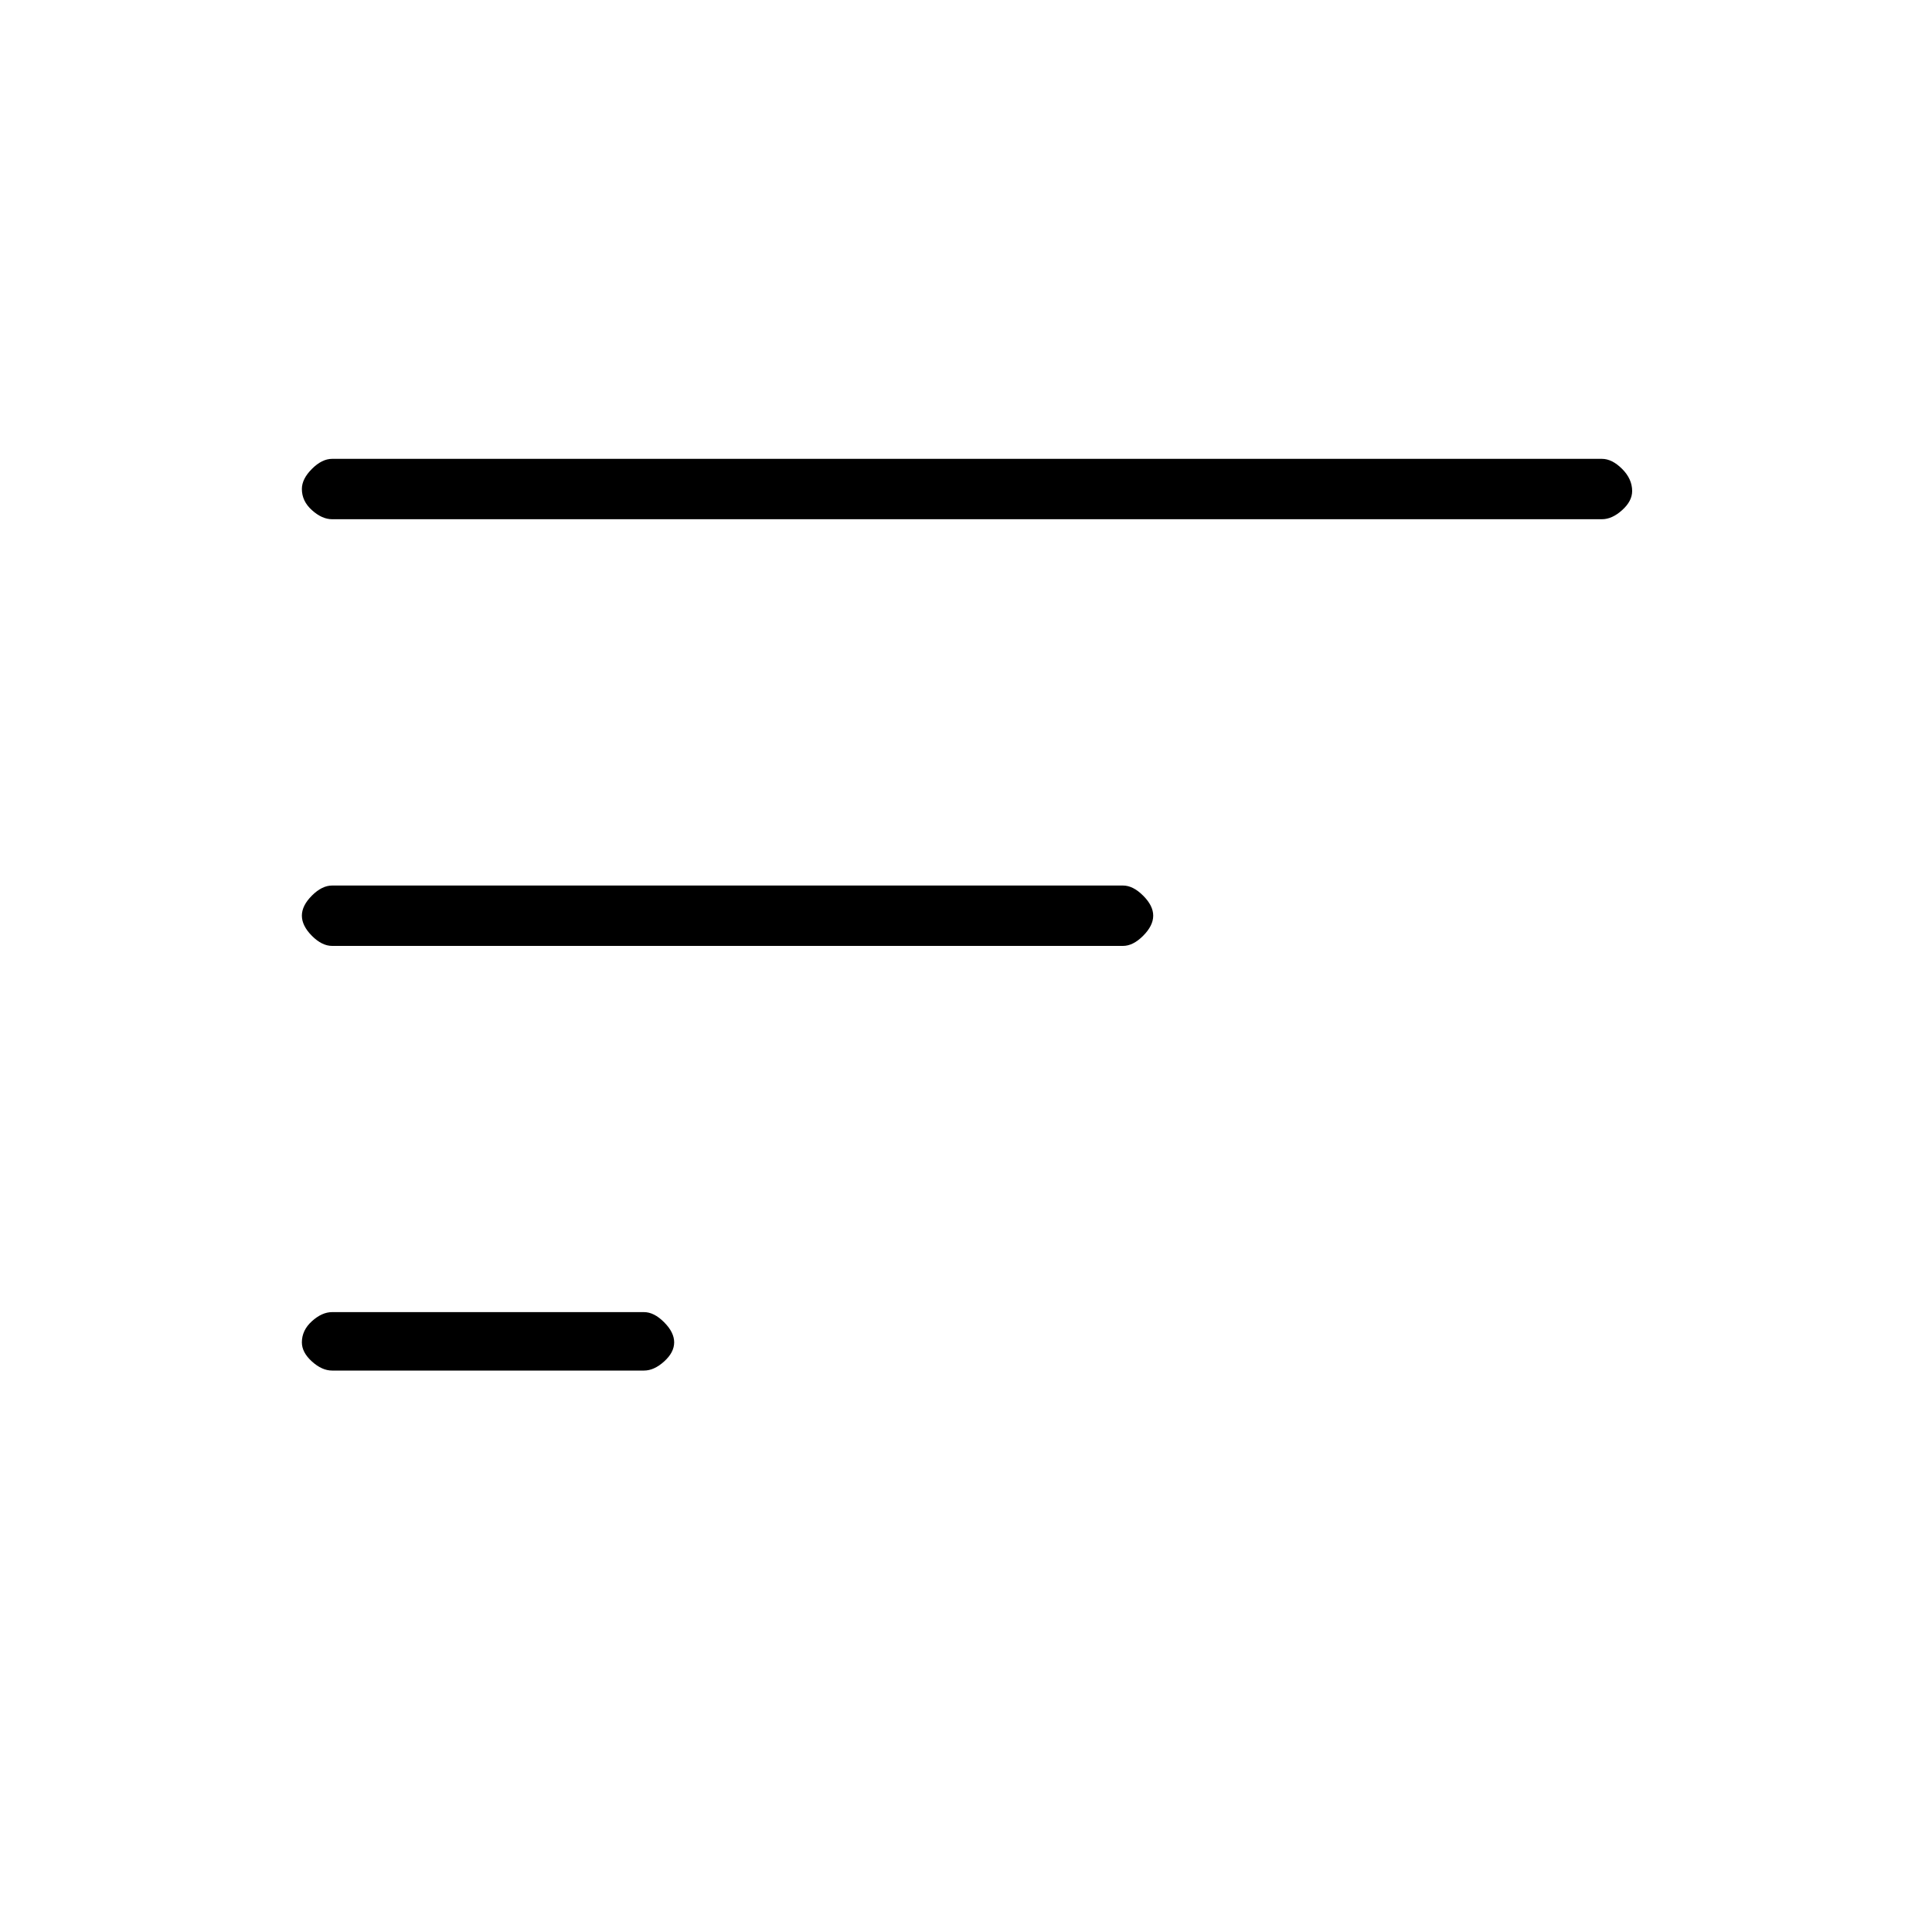 <svg xmlns="http://www.w3.org/2000/svg" height="20" width="20"><path d="M6.667 14.188H3.438q-.105 0-.209-.094t-.104-.198q0-.125.104-.219t.209-.094h3.229q.104 0 .208.105.104.104.104.208t-.104.198q-.104.094-.208.094Zm9.916-8.813H3.438q-.105 0-.209-.094-.104-.093-.104-.219 0-.104.104-.208t.209-.104h13.145q.105 0 .209.104t.104.229q0 .105-.104.198-.104.094-.209.094Zm-4.958 4.417H3.438q-.105 0-.209-.104-.104-.105-.104-.209t.104-.208q.104-.104.209-.104h8.187q.104 0 .208.104.105.104.105.208t-.105.209q-.104.104-.208.104Z"/></svg>